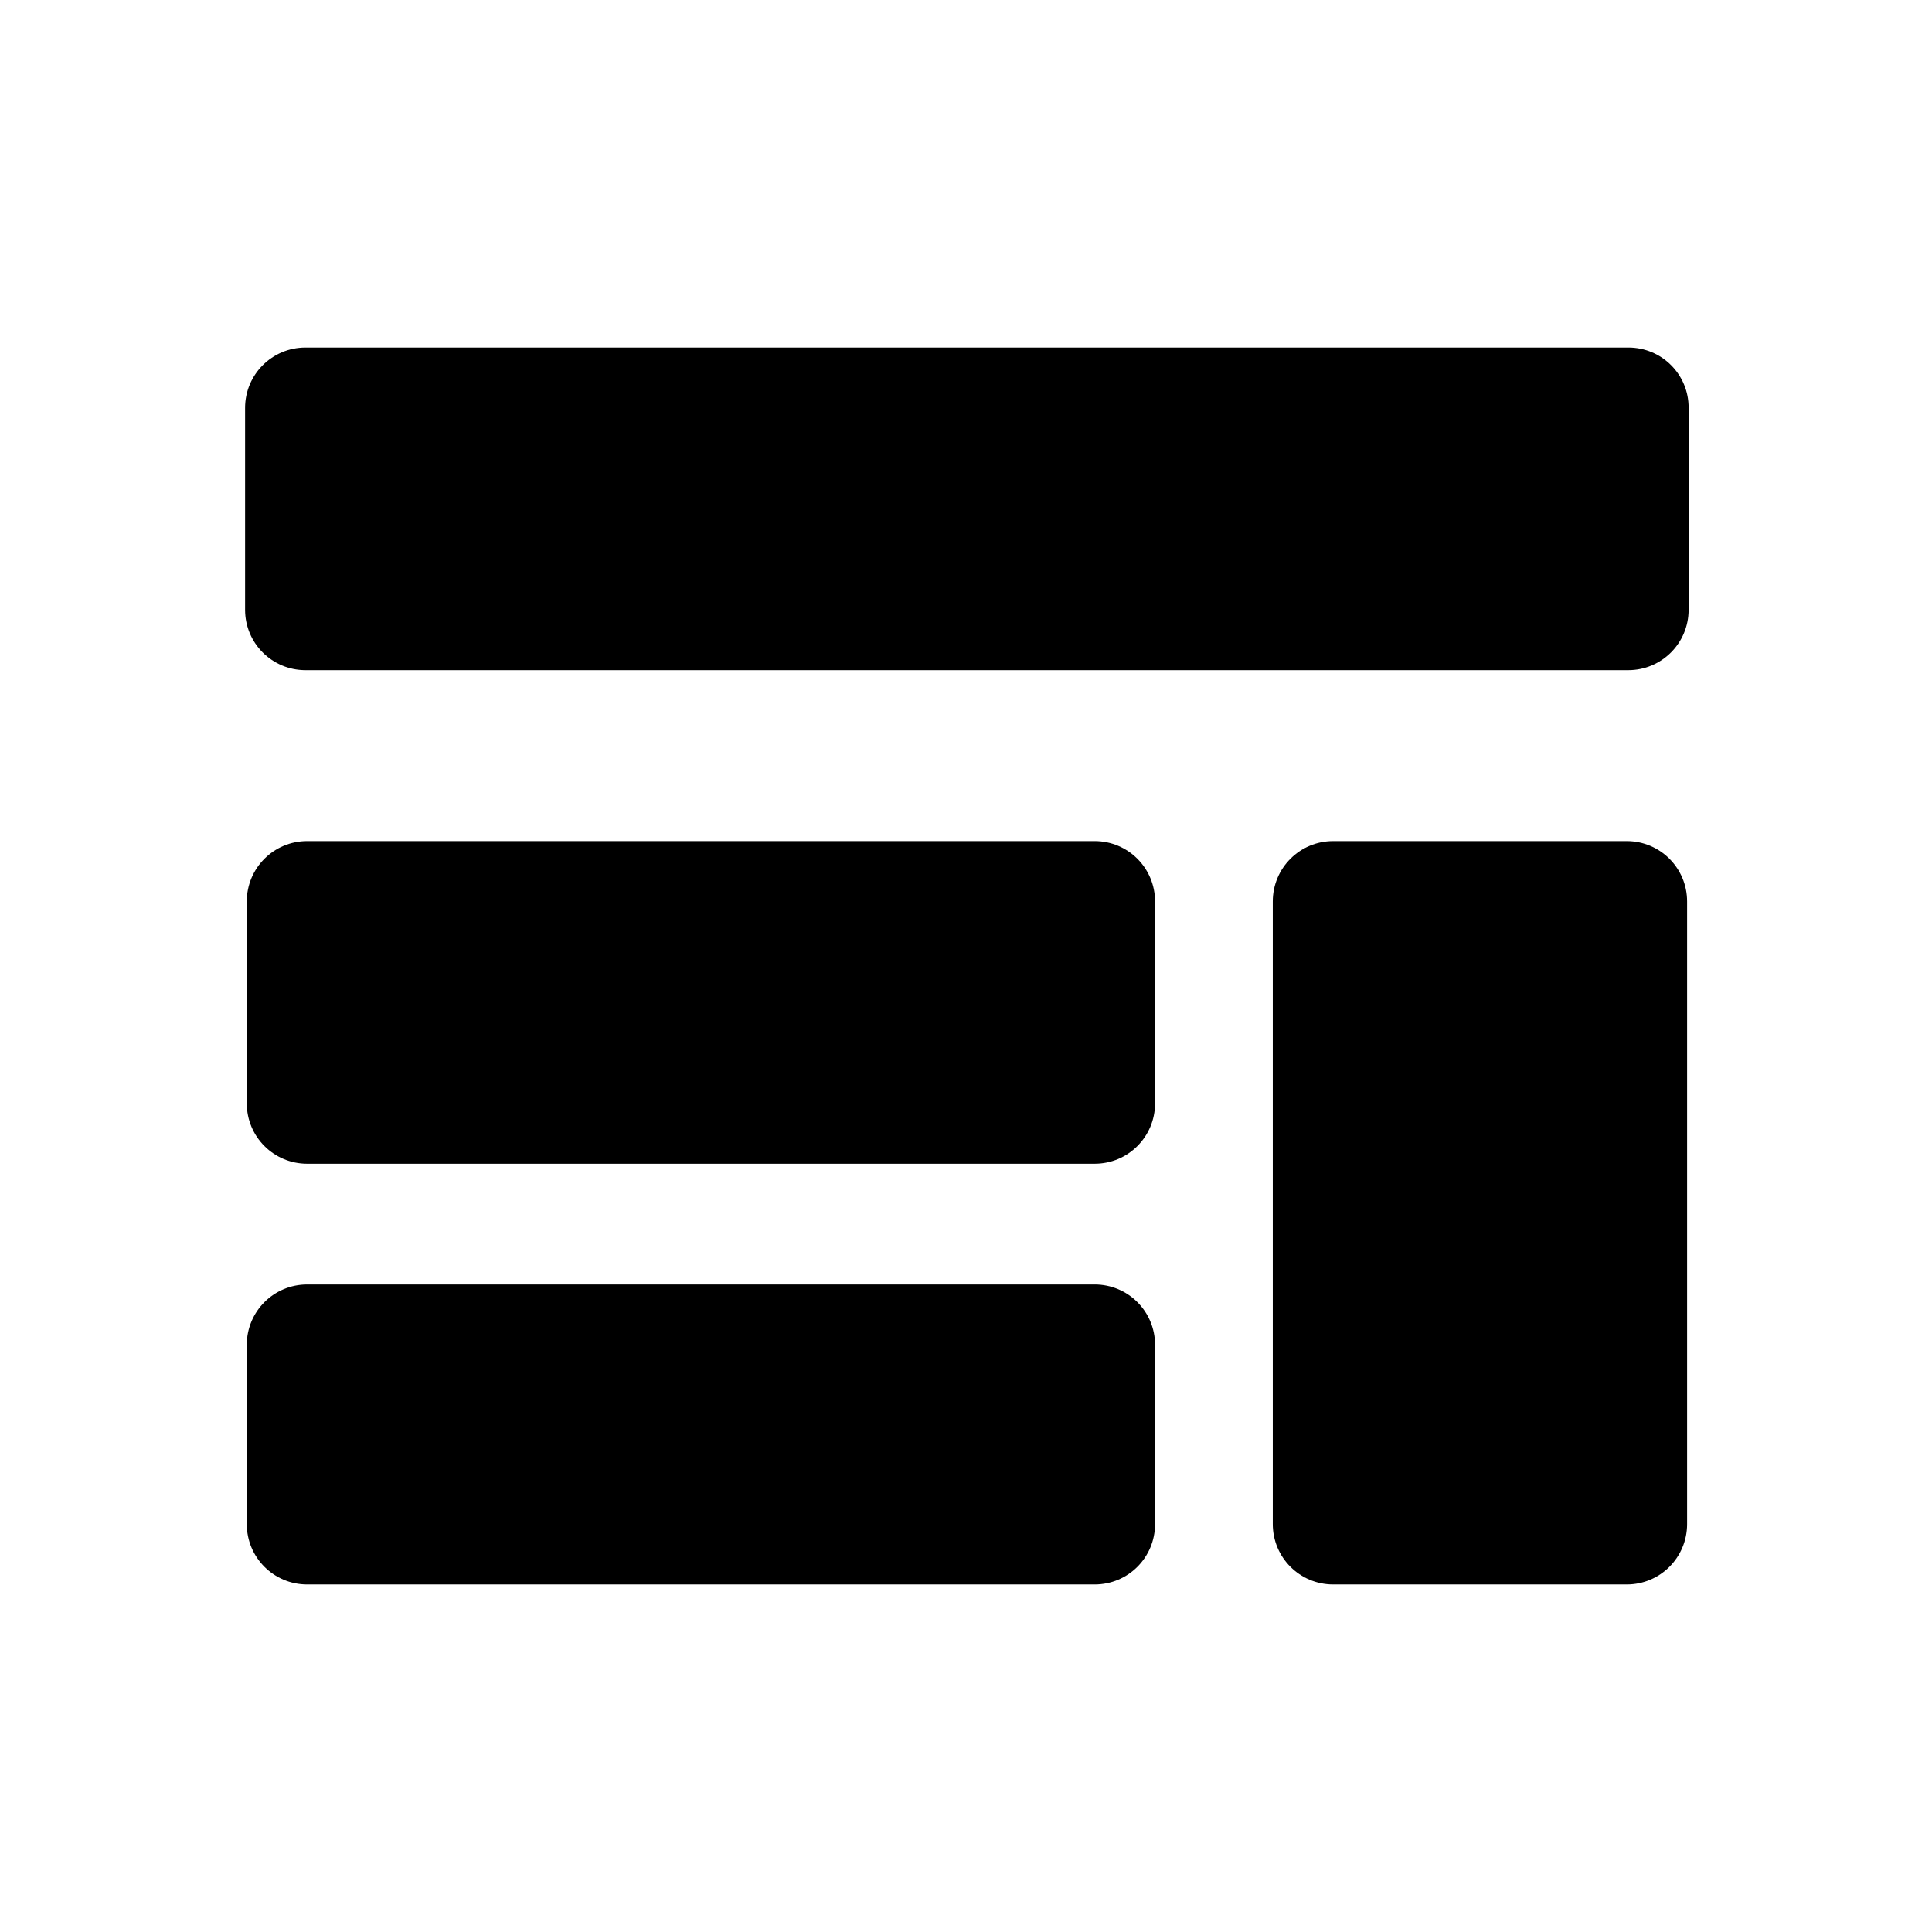 <?xml version="1.0" standalone="no"?><!DOCTYPE svg PUBLIC "-//W3C//DTD SVG 1.1//EN" "http://www.w3.org/Graphics/SVG/1.1/DTD/svg11.dtd"><svg t="1625131621775" class="icon" viewBox="0 0 1024 1024" version="1.1" xmlns="http://www.w3.org/2000/svg" p-id="2667" xmlns:xlink="http://www.w3.org/1999/xlink" width="200" height="200"><defs><style type="text/css"></style></defs><path d="M863.1 184.2H161.9c-17.7 0-32 14.3-32 32v107c0 17.7 14.3 32 32 32h701.1c17.7 0 32-14.3 32-32v-107c0.1-17.7-14.2-32-31.9-32zM580.2 445.8H162.8c-17.7 0-32 14.3-32 32v107c0 17.7 14.3 32 32 32h417.4c17.7 0 32-14.3 32-32v-107c0-17.7-14.3-32-32-32z m282 0H706.6c-17.7 0-32 14.3-32 32v330c0 17.7 14.3 32 32 32h155.6c17.7 0 32-14.3 32-32v-330c0-17.7-14.3-32-32-32zM580.2 680.8H162.8c-17.7 0-32 14.3-32 32v95c0 17.7 14.3 32 32 32h417.4c17.7 0 32-14.3 32-32v-95c0-17.7-14.3-32-32-32z" p-id="2668"></path></svg> 